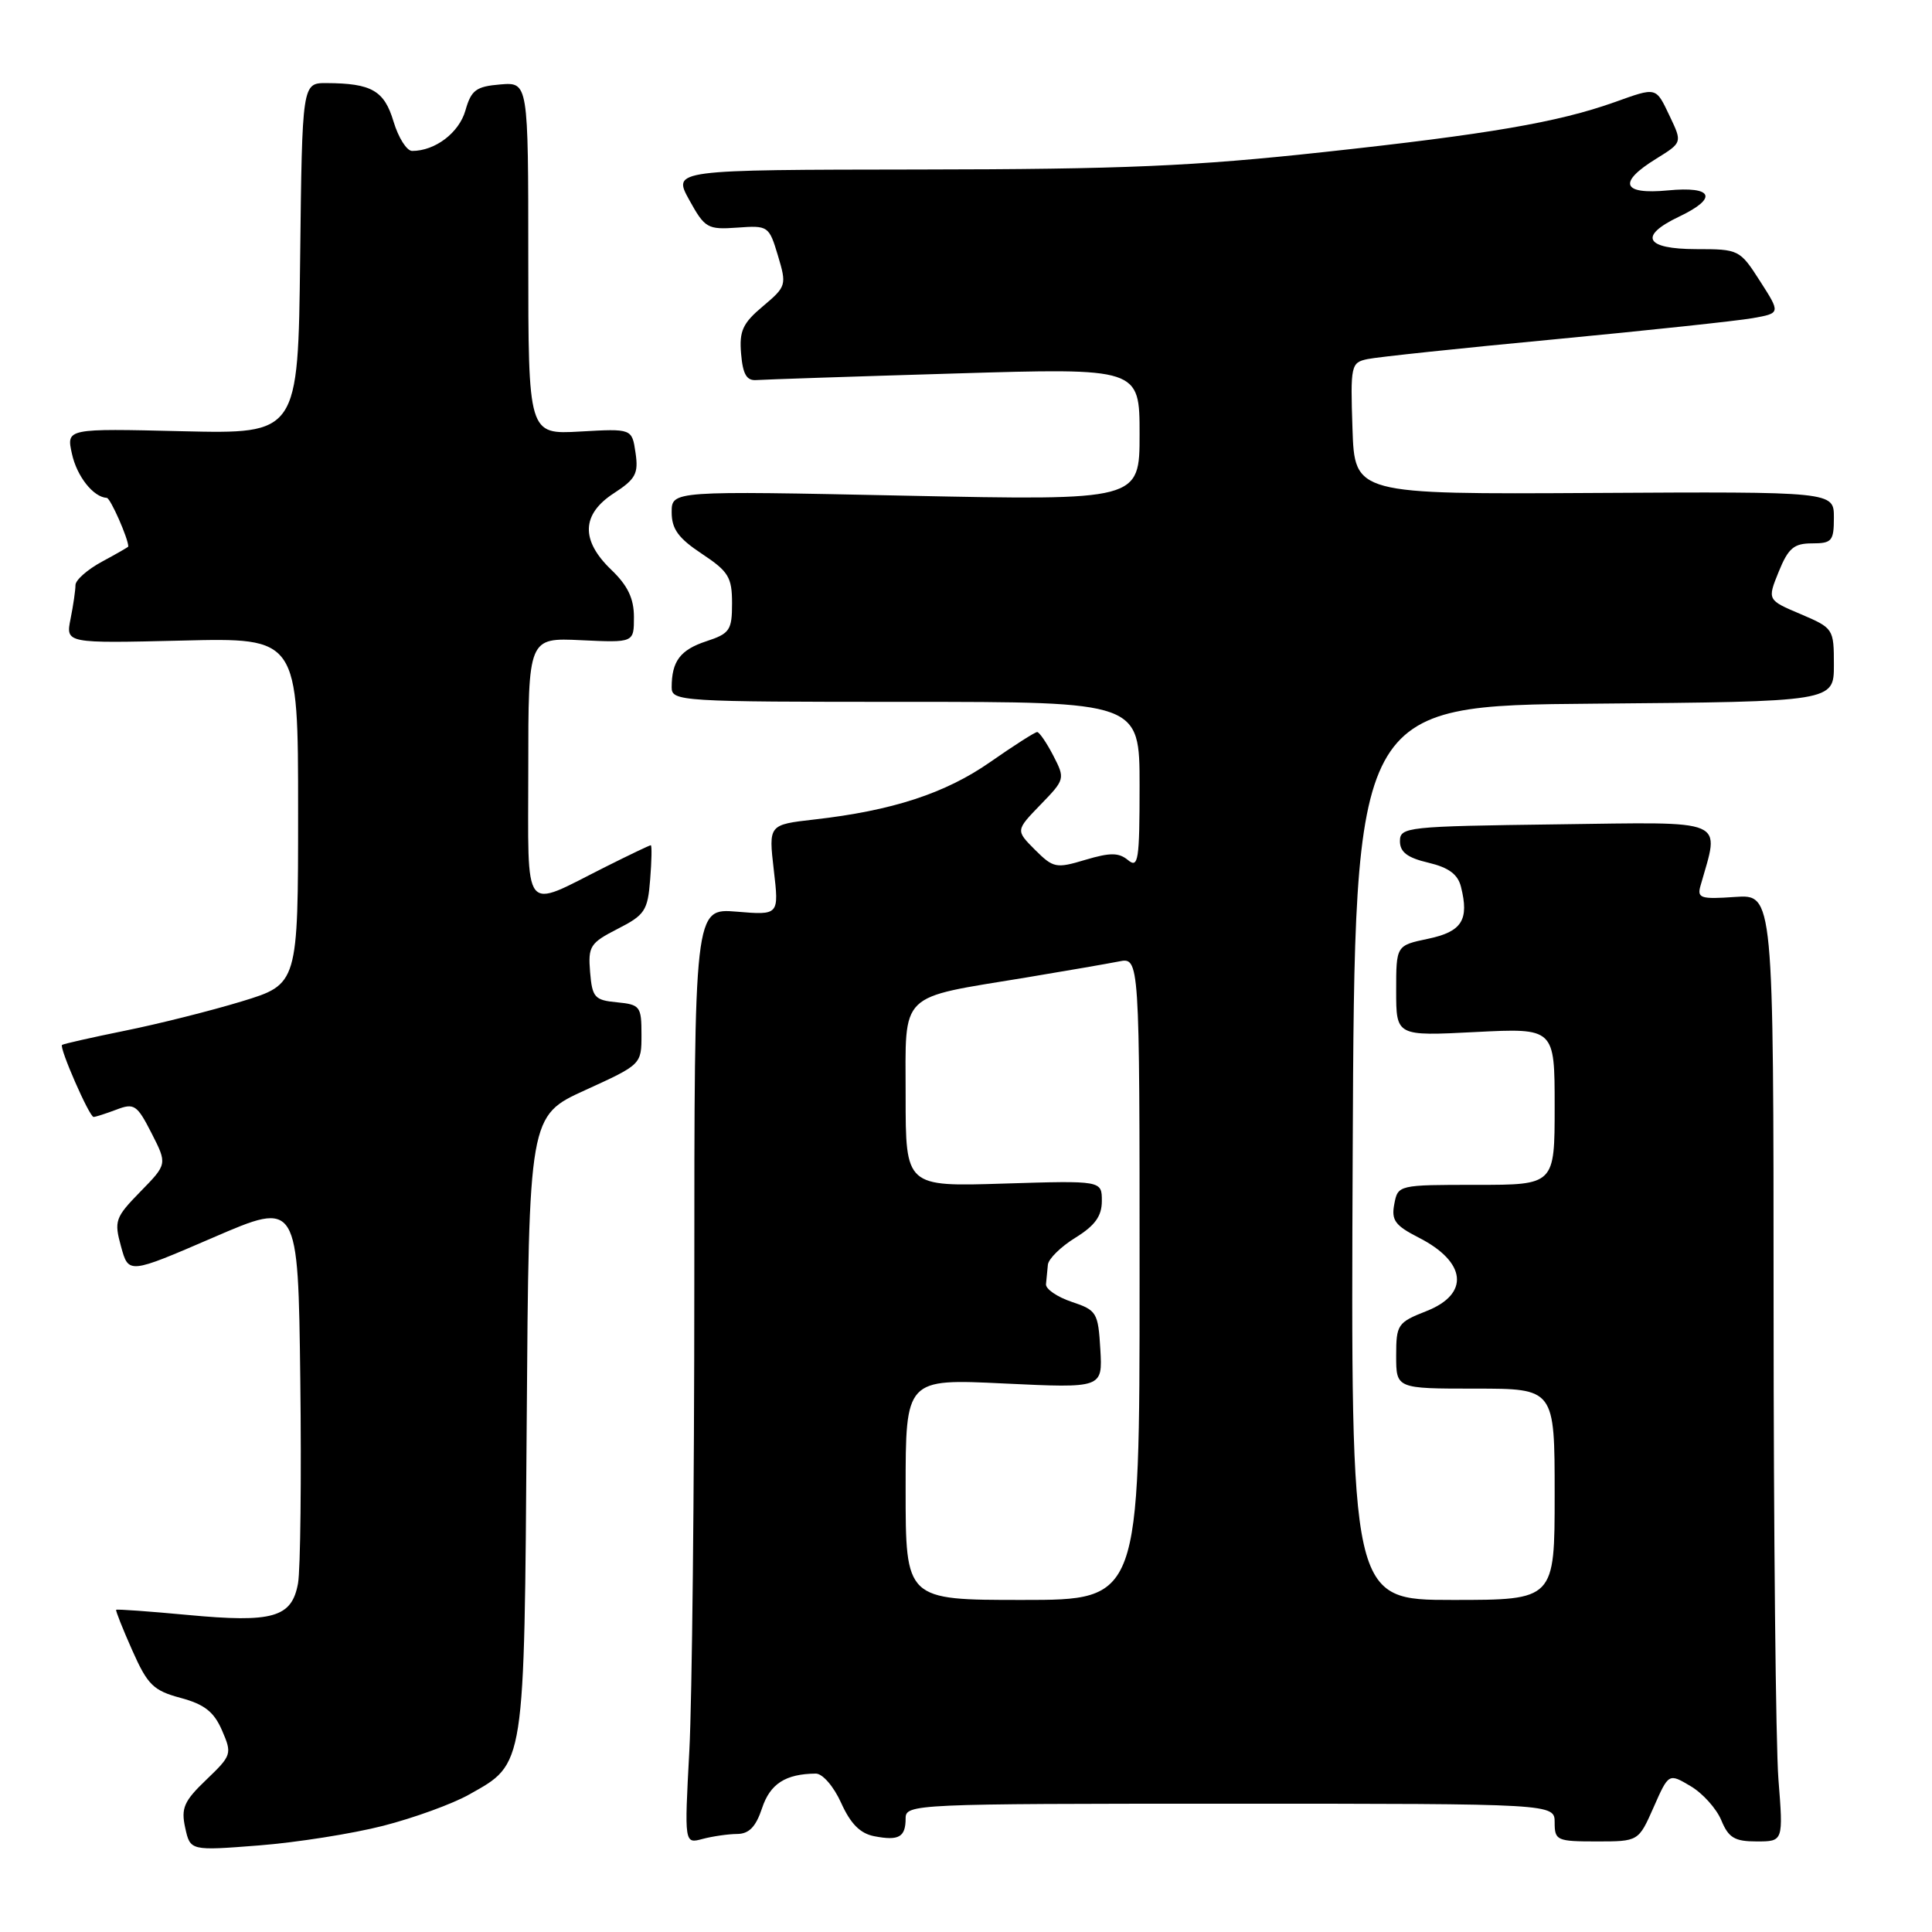 <?xml version="1.0" encoding="UTF-8" standalone="no"?>
<!DOCTYPE svg PUBLIC "-//W3C//DTD SVG 1.1//EN" "http://www.w3.org/Graphics/SVG/1.1/DTD/svg11.dtd" >
<svg xmlns="http://www.w3.org/2000/svg" xmlns:xlink="http://www.w3.org/1999/xlink" version="1.1" viewBox="0 0 256 256">
 <g >
 <path fill="currentColor"
d=" M 50.77 241.93 C 54.83 240.89 59.96 239.03 62.17 237.78 C 69.60 233.61 69.46 234.49 69.79 188.67 C 70.08 147.85 70.08 147.85 77.54 144.45 C 84.99 141.05 85.00 141.05 85.00 137.09 C 85.00 133.35 84.82 133.11 81.75 132.81 C 78.79 132.53 78.47 132.17 78.19 128.80 C 77.91 125.38 78.19 124.95 81.84 123.08 C 85.45 121.24 85.83 120.67 86.15 116.53 C 86.35 114.04 86.39 112.00 86.23 112.00 C 86.07 112.00 83.37 113.29 80.22 114.87 C 69.06 120.47 70.00 121.66 70.00 101.82 C 70.00 84.50 70.00 84.50 77.00 84.83 C 84.00 85.16 84.00 85.16 84.00 81.77 C 84.00 79.30 83.18 77.59 81.00 75.50 C 76.92 71.59 77.04 68.14 81.35 65.35 C 84.23 63.48 84.62 62.75 84.21 59.99 C 83.74 56.79 83.74 56.79 76.87 57.18 C 70.00 57.57 70.00 57.57 70.00 34.22 C 70.00 10.88 70.00 10.88 66.28 11.19 C 63.08 11.46 62.44 11.93 61.67 14.64 C 60.83 17.59 57.66 20.00 54.61 20.00 C 53.90 20.00 52.79 18.25 52.15 16.12 C 50.92 12.00 49.25 11.04 43.27 11.01 C 40.04 11.00 40.04 11.00 39.77 34.25 C 39.50 57.50 39.50 57.50 24.15 57.14 C 8.79 56.77 8.79 56.77 9.53 60.12 C 10.18 63.12 12.37 65.88 14.15 65.97 C 14.63 65.99 17.00 71.36 17.00 72.42 C 17.00 72.49 15.43 73.39 13.50 74.43 C 11.58 75.47 10.00 76.86 10.00 77.53 C 10.00 78.20 9.71 80.21 9.35 82.00 C 8.70 85.25 8.70 85.25 24.10 84.88 C 39.50 84.50 39.50 84.50 39.50 107.46 C 39.50 130.41 39.50 130.41 32.03 132.69 C 27.92 133.94 20.95 135.69 16.53 136.58 C 12.11 137.48 8.38 138.32 8.22 138.46 C 7.83 138.83 11.84 148.00 12.40 148.00 C 12.66 148.00 14.02 147.56 15.43 147.03 C 17.78 146.13 18.16 146.39 20.08 150.15 C 22.17 154.25 22.17 154.25 18.60 157.90 C 15.26 161.32 15.10 161.77 16.04 165.18 C 17.04 168.82 17.04 168.82 28.27 163.97 C 39.50 159.12 39.50 159.12 39.79 182.81 C 39.95 195.84 39.81 207.98 39.49 209.80 C 38.67 214.33 36.17 215.05 24.89 213.99 C 19.75 213.51 15.48 213.20 15.39 213.31 C 15.30 213.41 16.26 215.84 17.53 218.69 C 19.56 223.26 20.32 224.01 23.93 224.98 C 27.09 225.83 28.35 226.82 29.42 229.29 C 30.77 232.40 30.70 232.60 27.34 235.82 C 24.37 238.66 23.97 239.58 24.54 242.19 C 25.21 245.24 25.21 245.24 34.30 244.53 C 39.30 244.14 46.71 242.97 50.77 241.93 Z  M 97.67 243.01 C 99.25 243.00 100.15 242.07 100.97 239.61 C 102.04 236.36 104.08 235.05 108.10 235.01 C 109.00 235.01 110.47 236.71 111.46 238.90 C 112.71 241.67 113.98 242.95 115.85 243.31 C 119.11 243.94 120.00 243.43 120.00 240.94 C 120.00 239.05 121.10 239.00 163.00 239.00 C 206.00 239.00 206.00 239.00 206.00 241.50 C 206.00 243.87 206.30 244.00 211.56 244.00 C 217.11 244.00 217.11 244.00 219.11 239.48 C 221.11 234.95 221.11 234.95 224.01 236.67 C 225.61 237.61 227.44 239.65 228.08 241.19 C 229.04 243.52 229.85 244.00 232.77 244.00 C 236.30 244.00 236.30 244.00 235.65 235.75 C 235.30 231.21 235.01 202.98 235.01 173.00 C 235.00 118.50 235.00 118.50 229.90 118.85 C 225.33 119.17 224.85 119.01 225.33 117.35 C 227.88 108.35 229.23 108.93 206.33 109.23 C 186.39 109.49 185.50 109.58 185.50 111.46 C 185.50 112.91 186.49 113.66 189.26 114.31 C 191.96 114.95 193.18 115.85 193.59 117.52 C 194.69 121.90 193.71 123.45 189.24 124.39 C 185.00 125.28 185.00 125.28 185.00 131.29 C 185.00 137.29 185.00 137.29 195.50 136.75 C 206.00 136.22 206.00 136.22 206.00 146.61 C 206.00 157.00 206.00 157.00 195.62 157.00 C 185.29 157.00 185.23 157.01 184.75 159.55 C 184.34 161.69 184.85 162.39 188.01 164.00 C 194.33 167.23 194.77 171.47 189.00 173.73 C 185.19 175.23 185.00 175.51 185.00 179.65 C 185.00 184.00 185.00 184.00 195.50 184.00 C 206.00 184.00 206.00 184.00 206.00 198.00 C 206.00 212.00 206.00 212.00 192.49 212.00 C 178.98 212.00 178.98 212.00 179.24 152.75 C 179.50 93.50 179.50 93.50 211.25 93.24 C 243.00 92.97 243.00 92.97 243.00 88.11 C 243.00 83.31 242.94 83.23 238.59 81.37 C 234.17 79.50 234.17 79.50 235.69 75.75 C 236.96 72.63 237.70 72.00 240.11 72.00 C 242.74 72.00 243.00 71.69 243.00 68.57 C 243.00 65.14 243.00 65.14 211.25 65.32 C 179.50 65.50 179.50 65.50 179.21 56.78 C 178.93 48.39 179.01 48.04 181.21 47.58 C 182.47 47.31 193.62 46.13 206.00 44.96 C 218.38 43.78 230.17 42.52 232.22 42.16 C 235.94 41.50 235.94 41.50 233.22 37.26 C 230.54 33.08 230.42 33.01 224.75 33.01 C 217.98 33.00 217.08 31.28 222.50 28.70 C 227.68 26.23 227.00 24.65 221.00 25.23 C 214.93 25.81 214.33 24.19 219.46 21.03 C 222.91 18.89 222.91 18.89 221.27 15.44 C 219.37 11.46 219.60 11.52 213.88 13.56 C 206.41 16.21 197.28 17.78 175.50 20.14 C 158.14 22.03 148.84 22.43 121.81 22.46 C 89.13 22.50 89.13 22.50 91.32 26.48 C 93.40 30.24 93.74 30.44 97.70 30.16 C 101.79 29.86 101.90 29.94 103.08 33.87 C 104.25 37.78 104.20 37.96 101.09 40.58 C 98.41 42.83 97.94 43.85 98.20 46.88 C 98.43 49.60 98.93 50.47 100.24 50.36 C 101.20 50.29 113.01 49.89 126.49 49.49 C 151.00 48.75 151.00 48.75 151.00 57.54 C 151.00 66.32 151.00 66.32 120.00 65.68 C 89.00 65.03 89.00 65.03 89.00 67.88 C 89.00 70.10 89.89 71.32 93.00 73.38 C 96.53 75.72 97.00 76.48 97.00 79.94 C 97.00 83.50 96.70 83.95 93.59 84.97 C 90.13 86.11 89.00 87.62 89.00 91.08 C 89.00 92.93 90.11 93.00 120.00 93.00 C 151.00 93.00 151.00 93.00 151.00 104.12 C 151.00 114.00 150.83 115.10 149.47 113.97 C 148.24 112.96 147.12 112.95 143.82 113.93 C 139.94 115.10 139.57 115.02 137.14 112.60 C 134.58 110.03 134.58 110.03 137.87 106.63 C 141.12 103.28 141.15 103.19 139.56 100.11 C 138.67 98.40 137.71 97.00 137.43 97.00 C 137.14 97.00 134.34 98.79 131.20 100.98 C 125.25 105.13 118.23 107.42 107.88 108.59 C 101.84 109.28 101.84 109.28 102.53 115.27 C 103.23 121.27 103.23 121.27 97.61 120.80 C 92.00 120.34 92.00 120.34 92.00 170.01 C 92.00 197.33 91.70 225.23 91.34 232.00 C 90.68 244.32 90.68 244.32 93.09 243.67 C 94.41 243.32 96.48 243.02 97.67 243.01 Z  M 120.00 197.35 C 120.00 182.69 120.00 182.69 133.05 183.32 C 146.10 183.94 146.10 183.94 145.80 178.80 C 145.51 173.92 145.33 173.61 142.00 172.50 C 140.07 171.85 138.54 170.80 138.60 170.16 C 138.66 169.52 138.77 168.36 138.85 167.58 C 138.93 166.80 140.57 165.19 142.50 164.00 C 145.10 162.39 146.00 161.14 146.00 159.13 C 146.00 156.43 146.00 156.43 133.00 156.83 C 120.00 157.24 120.00 157.24 120.00 145.20 C 120.00 131.25 118.89 132.34 136.00 129.52 C 141.22 128.65 146.74 127.70 148.25 127.40 C 151.00 126.84 151.00 126.84 151.00 169.42 C 151.00 212.00 151.00 212.00 135.50 212.00 C 120.00 212.00 120.00 212.00 120.00 197.35 Z "/>
</g>
</svg>